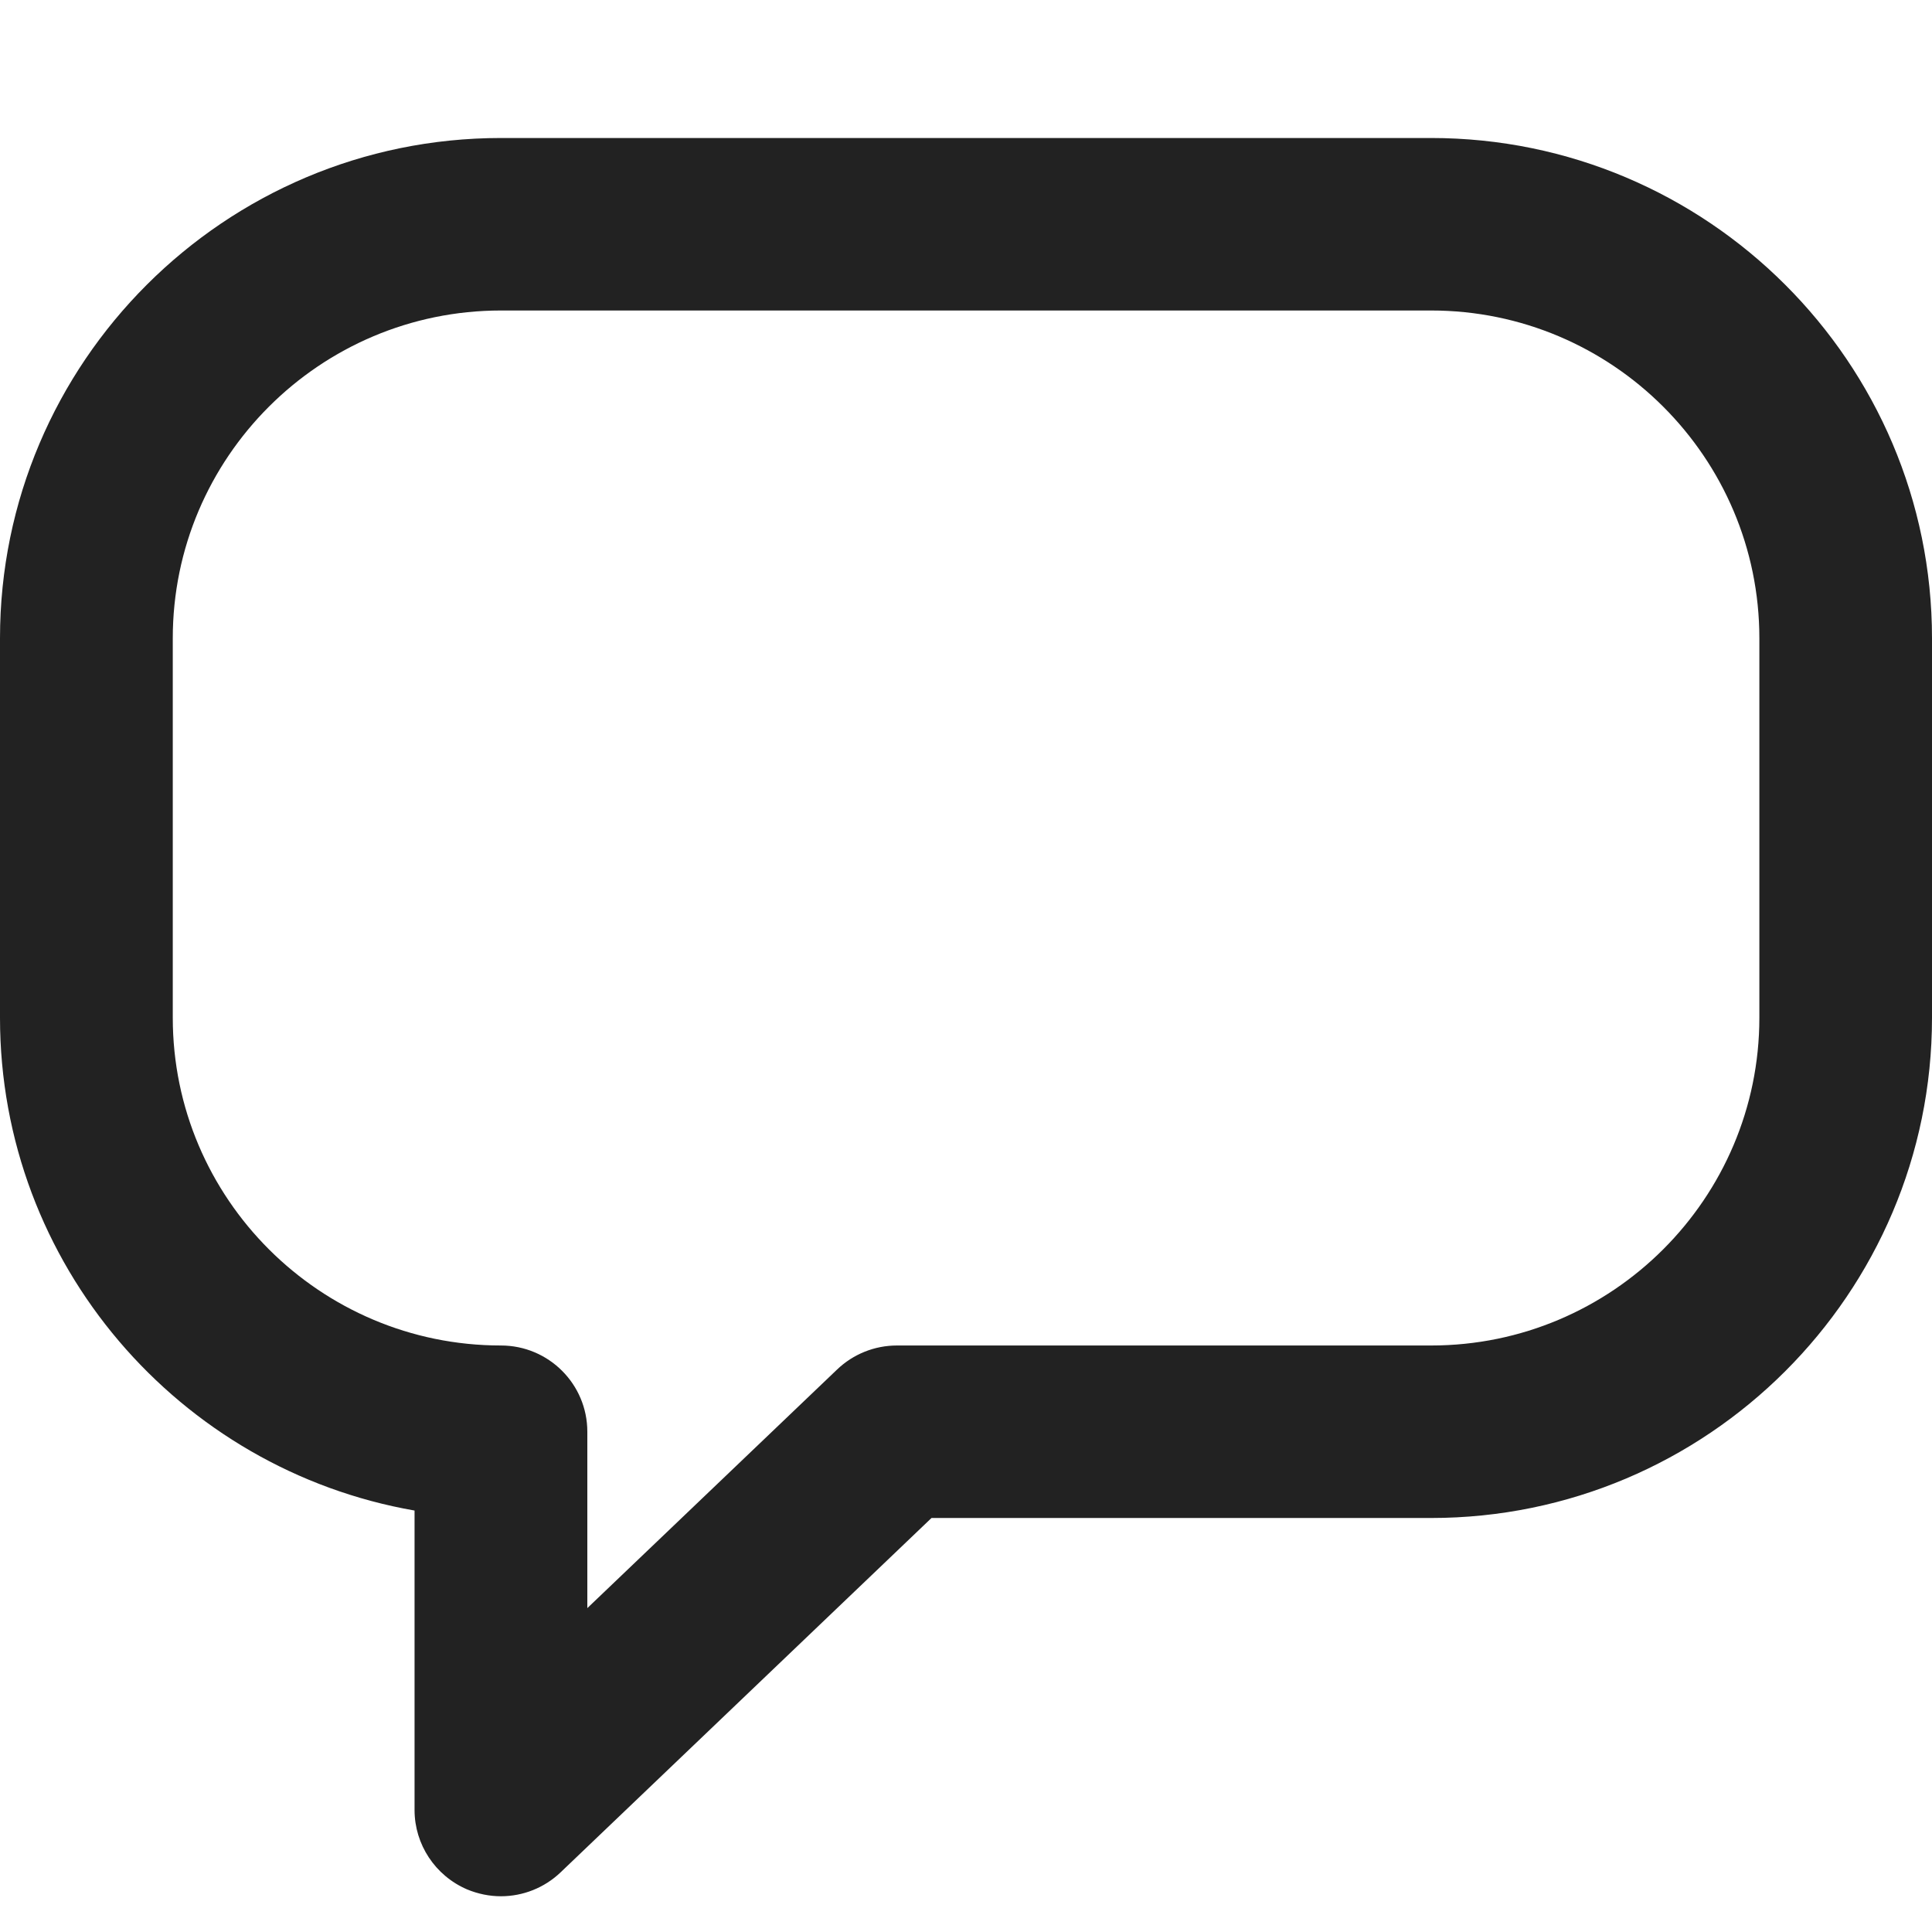 <?xml version="1.0" encoding="UTF-8"?>
<svg xmlns="http://www.w3.org/2000/svg" width="14" height="14" viewBox="0 0 14 14">
  <path d="M3.63,13.741c-.083,0-.167-.017-.246-.05-.23-.099-.38-.325-.38-.575v-2.17c-1.705-.297-3.004-1.785-3.004-3.571v-2.75C0,2.626,1.628,1,3.63,1h6.74c2.002,0,3.63,1.626,3.63,3.625v2.75c0,1.999-1.628,3.625-3.63,3.625h-3.62l-2.687,2.567c-.119.114-.275.174-.433.174ZM3.63,2.25c-1.311,0-2.378,1.065-2.378,2.375v2.75c0,1.31,1.067,2.375,2.378,2.375.346,0,.626.28.626.625v1.278l1.81-1.729c.116-.111.271-.174.433-.174h3.872c1.311,0,2.378-1.065,2.378-2.375v-2.75c0-1.31-1.067-2.375-2.378-2.375H3.63Z" fill="#222"/>
</svg>
